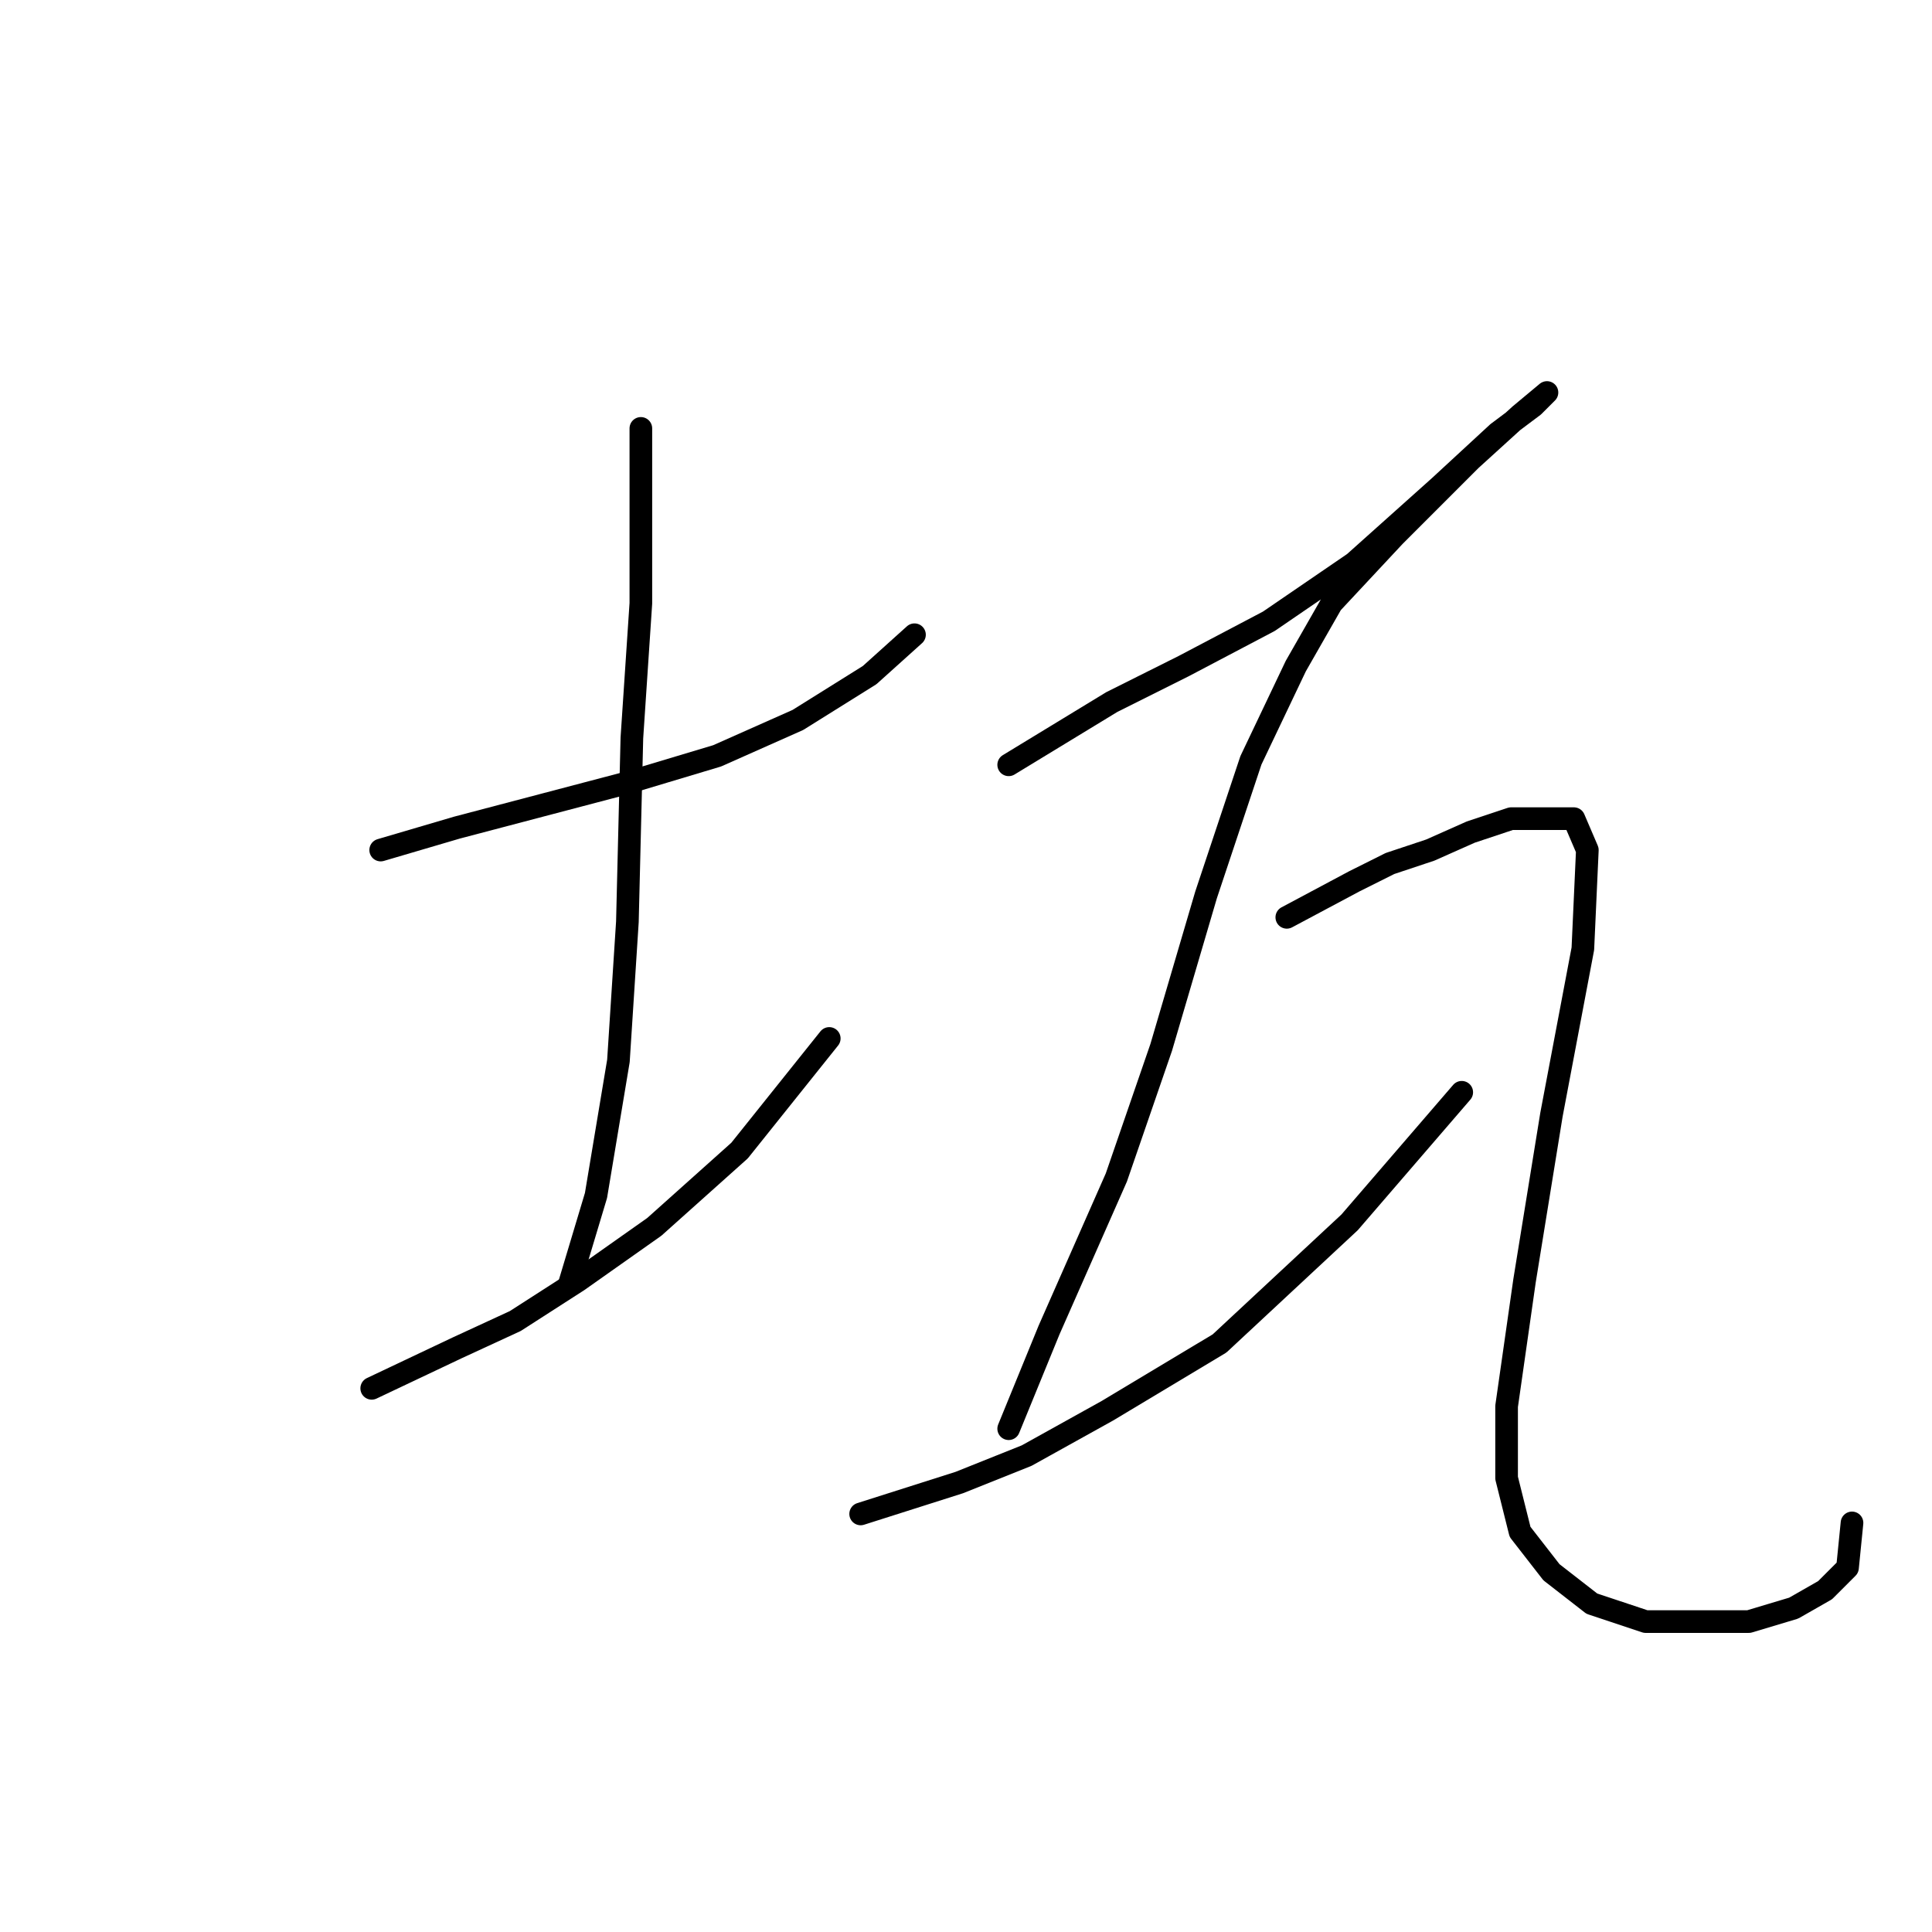 <?xml version="1.0" standalone="no"?>
    <svg width="256" height="256" xmlns="http://www.w3.org/2000/svg" version="1.1">
    <polyline stroke="black" stroke-width="3" stroke-linecap="round" fill="transparent" stroke-linejoin="round" points="50.443 112.636 60.547 109.664 71.84 106.692 83.133 103.72 95.021 100.154 105.72 95.399 115.23 89.455 121.174 84.105 121.174 84.105 " />
        <polyline stroke="black" stroke-width="3" stroke-linecap="round" fill="transparent" stroke-linejoin="round" points="84.917 56.764 84.917 67.463 84.917 79.945 83.728 97.776 83.133 122.146 81.945 140.572 78.973 158.403 75.406 170.291 75.406 170.291 " />
        <polyline stroke="black" stroke-width="3" stroke-linecap="round" fill="transparent" stroke-linejoin="round" points="49.254 183.961 60.547 178.612 68.274 175.046 76.595 169.696 86.7 162.564 97.993 152.459 109.881 137.6 109.881 137.6 " />
        <polyline stroke="black" stroke-width="3" stroke-linecap="round" fill="transparent" stroke-linejoin="round" points="133.656 101.342 147.327 93.021 156.837 88.266 168.13 82.322 179.423 74.595 190.716 64.491 198.443 57.358 203.198 53.792 204.982 52.009 201.415 54.981 194.877 60.925 184.773 71.029 176.451 79.945 171.696 88.266 165.752 100.748 159.809 118.579 153.865 138.788 147.921 156.025 139.005 176.234 133.656 189.311 133.656 189.311 " />
        <polyline stroke="black" stroke-width="3" stroke-linecap="round" fill="transparent" stroke-linejoin="round" points="114.041 200.604 127.118 196.443 136.033 192.877 146.732 186.933 161.592 178.018 178.829 161.969 193.688 144.732 193.688 144.732 " />
        <polyline stroke="black" stroke-width="3" stroke-linecap="round" fill="transparent" stroke-linejoin="round" points="170.508 121.551 179.423 116.796 184.178 114.419 189.528 112.636 194.877 110.258 200.227 108.475 204.982 108.475 208.548 108.475 210.331 112.636 209.737 125.712 205.576 147.704 202.01 169.696 199.632 186.339 199.632 195.849 201.415 202.982 205.576 208.331 210.925 212.492 218.058 214.869 225.191 214.869 231.729 214.869 237.673 213.086 241.833 210.709 244.805 207.737 245.4 201.793 245.4 201.793 " />
        </svg>